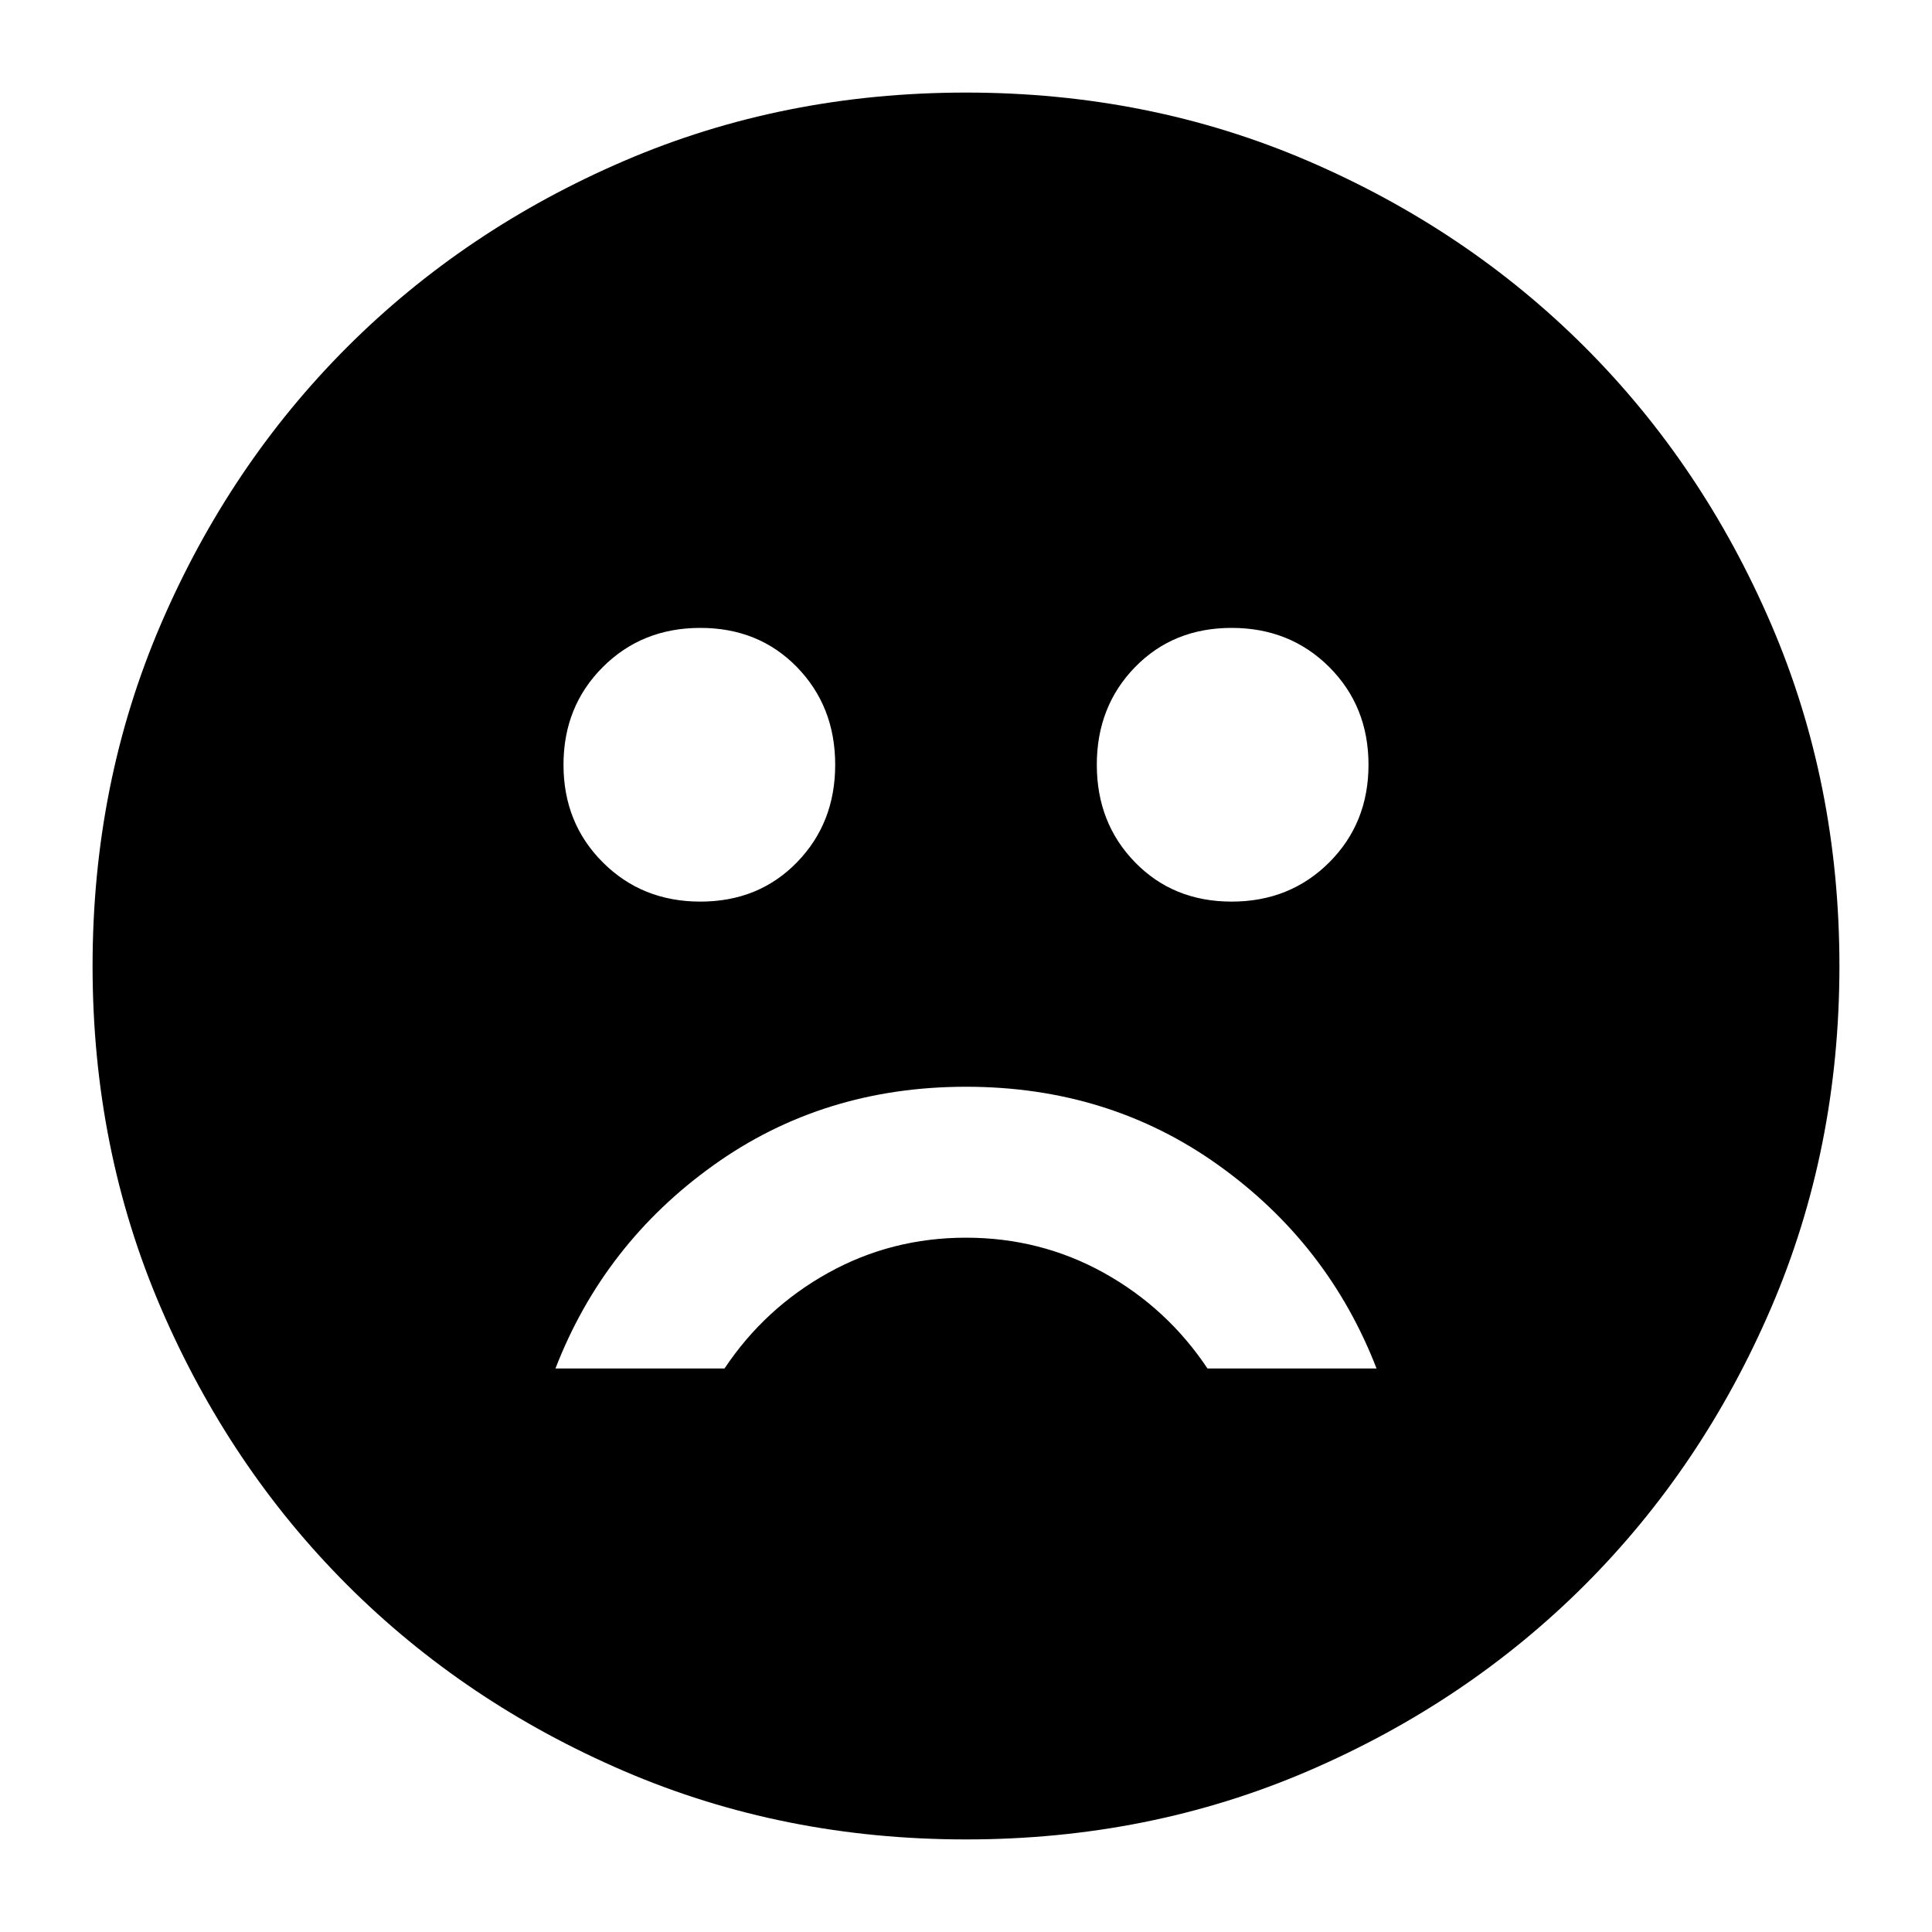 <svg xmlns="http://www.w3.org/2000/svg" height="24" width="24"><path d="M15.3 11.2q.725 0 1.213-.488Q17 10.225 17 9.5t-.487-1.213Q16.025 7.8 15.3 7.8q-.725 0-1.2.487-.475.488-.475 1.213 0 .725.475 1.212.475.488 1.2.488Zm-6.6 0q.725 0 1.2-.488.475-.487.475-1.212T9.9 8.287Q9.425 7.8 8.7 7.8t-1.212.487Q7 8.775 7 9.5q0 .725.488 1.212.487.488 1.212.488Zm3.3 2.3q-1.775 0-3.137.975Q7.5 15.45 6.9 17H9q.5-.75 1.288-1.188.787-.437 1.712-.437.925 0 1.713.437Q14.5 16.25 15 17h2.1q-.6-1.55-1.963-2.525Q13.775 13.5 12 13.5Zm0 9.35q-2.275 0-4.25-.85t-3.438-2.312Q2.85 18.225 2 16.25q-.85-1.975-.85-4.25T2 7.75q.85-1.975 2.312-3.438Q5.775 2.85 7.75 2q1.975-.85 4.25-.85t4.25.85q1.975.85 3.438 2.312Q21.15 5.775 22 7.75q.85 1.975.85 4.25T22 16.25q-.85 1.975-2.312 3.438Q18.225 21.15 16.25 22q-1.975.85-4.25.85Z"/></svg>